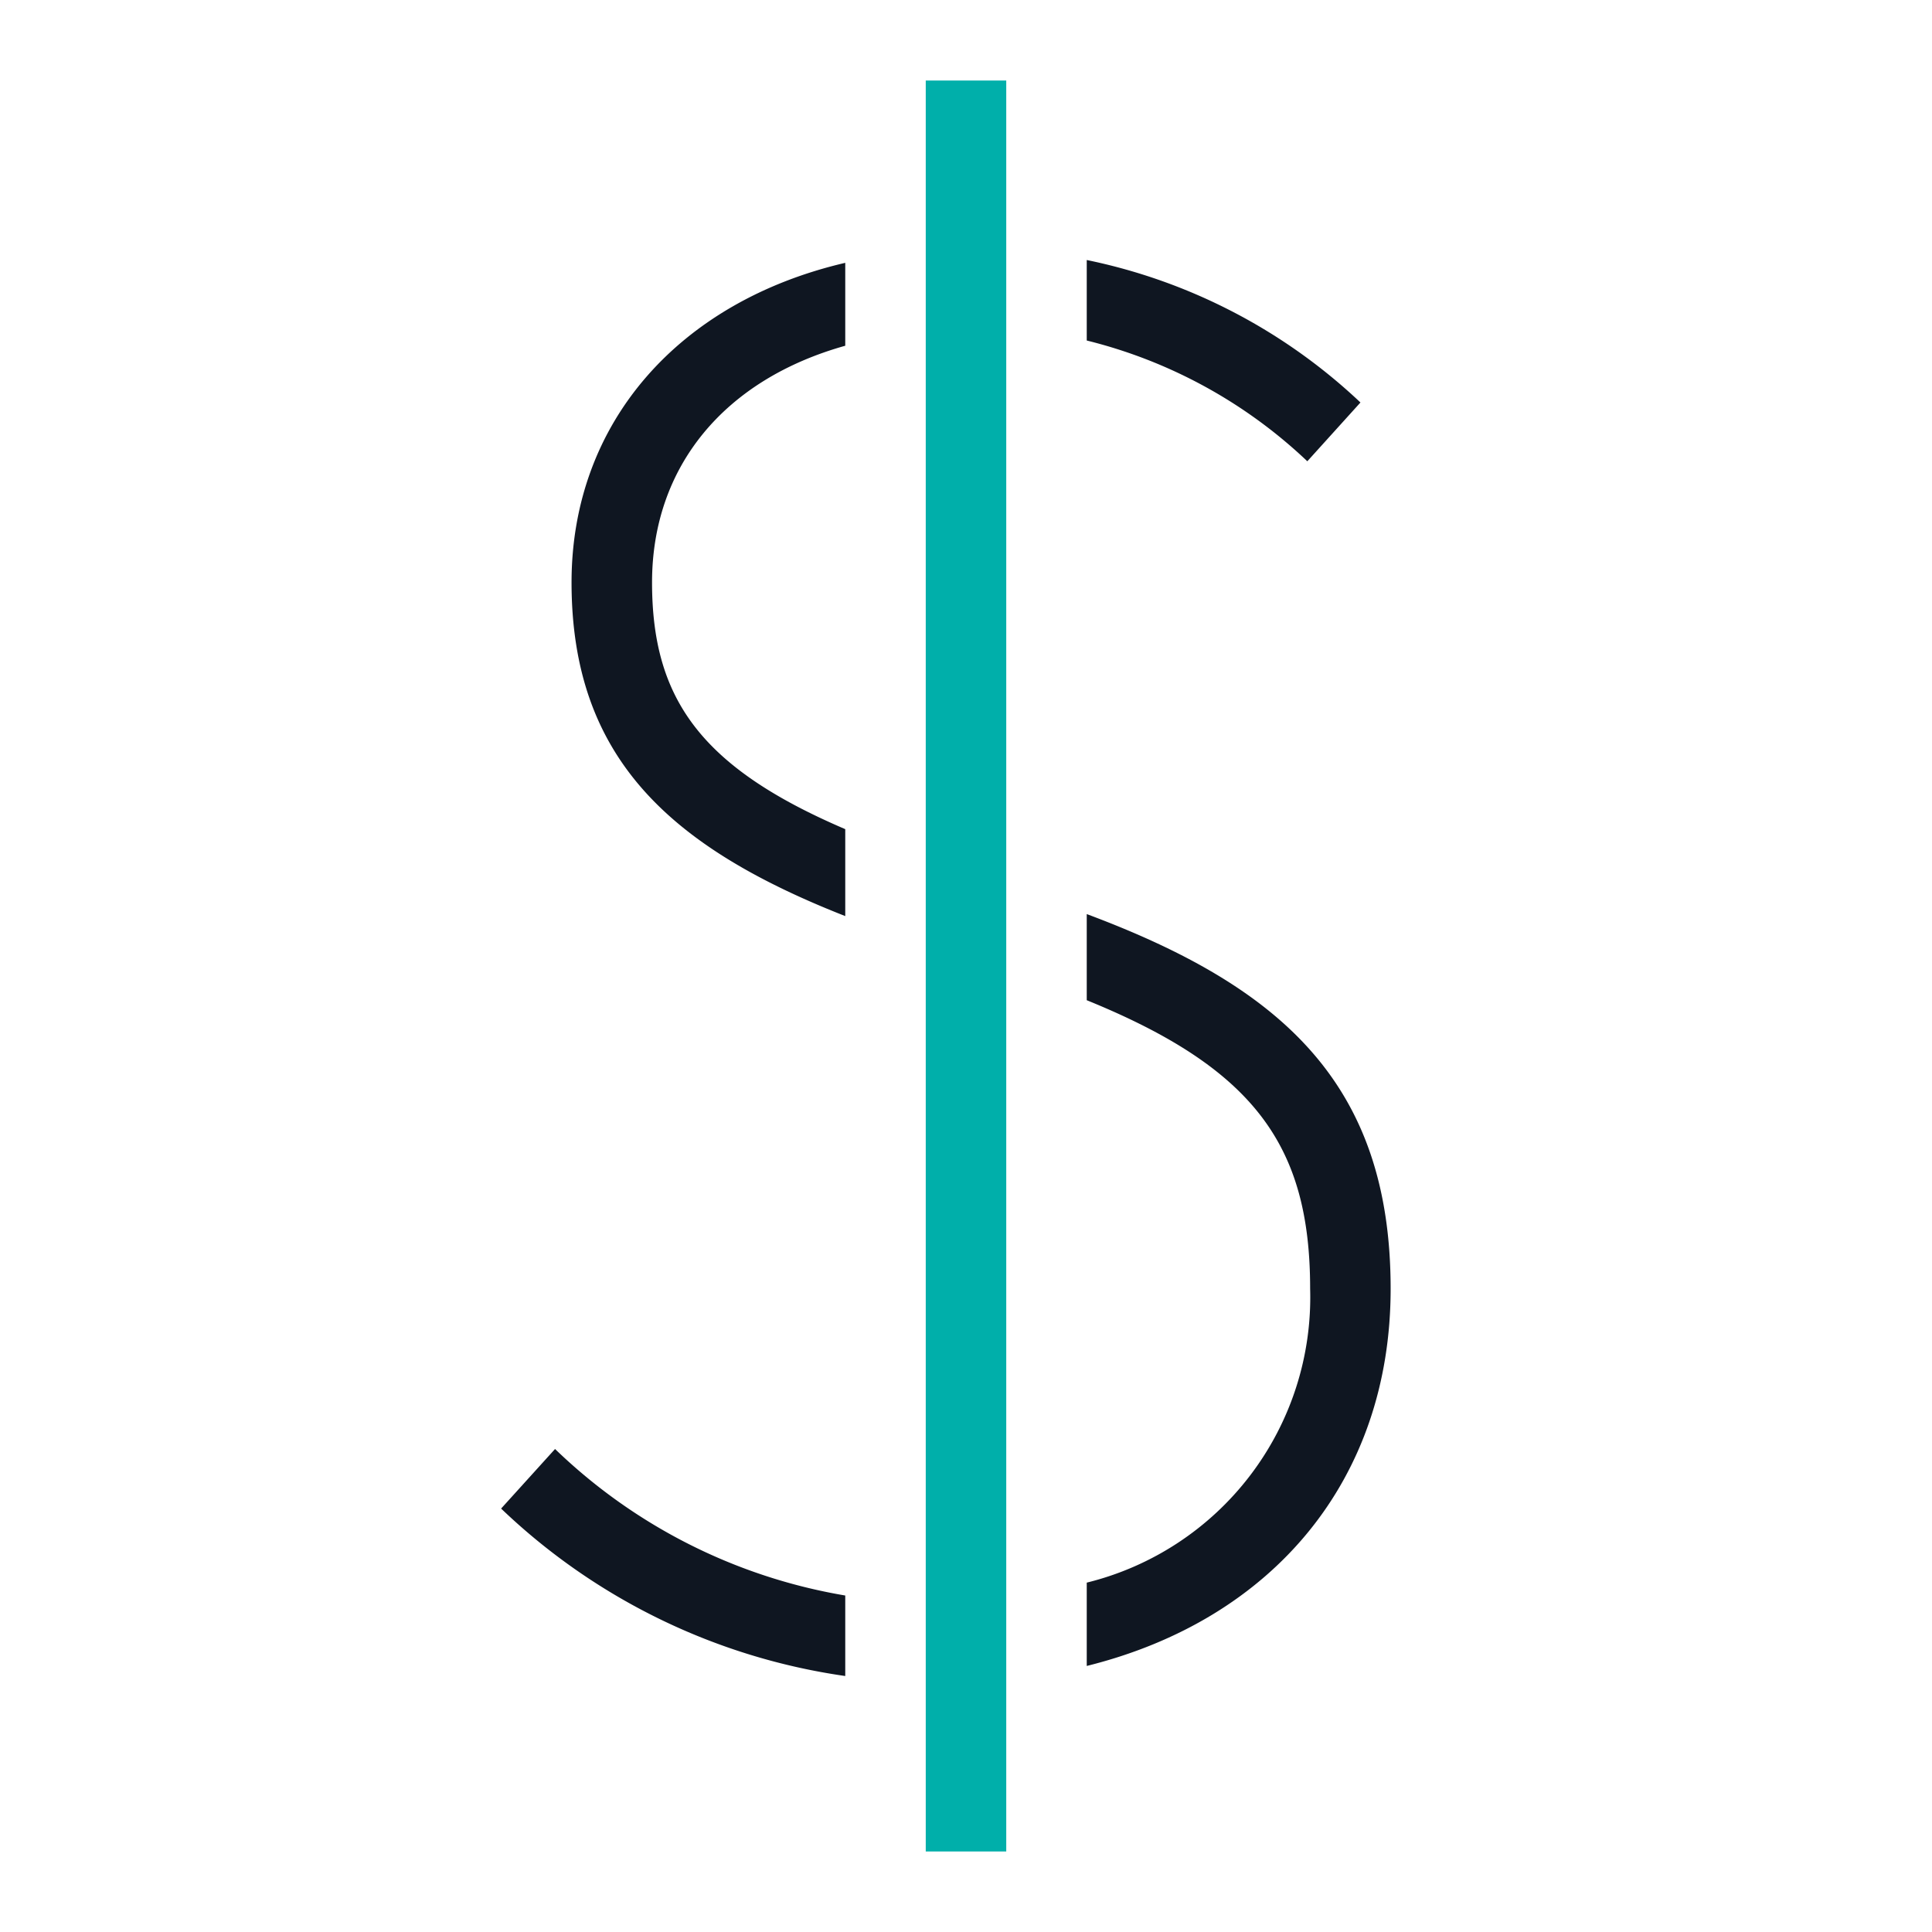<svg xmlns="http://www.w3.org/2000/svg" viewBox="0 0 48 48"><defs><style>.cls-1{fill:#0f1621;}.cls-2{fill:#00afaa;}.cls-3{fill:none;}</style></defs><title>HERE_Icons_48x48px_GreyandAqua_Currency_Dollar</title><g id="Layer_2" data-name="Layer 2"><g id="HERE_Icons_Currency_Dollar"><g id="HERE_Icons_48x48px_GreyandAqua_Currency_Dollar"><path class="cls-1" d="M21,6.53V8.59c-3,.84-4.8,3-4.8,5.88s1.2,4.59,4.8,6.13v2.16c-4.35-1.71-6.8-3.93-6.8-8.29C14.2,10.49,16.88,7.49,21,6.53ZM12.45,37.48A15.55,15.55,0,0,0,21,41.64v-2A13.64,13.64,0,0,1,13.79,36ZM27,22.71v2.14c4.18,1.7,5.55,3.63,5.55,7.17A7.3,7.3,0,0,1,27,39.32v2.07c4.63-1.15,7.55-4.63,7.55-9.37C34.55,26.91,31.82,24.51,27,22.71ZM33.8,10A14,14,0,0,0,27,6.46v2a12.22,12.22,0,0,1,5.48,3Z"/><path class="cls-2" d="M25,46H23V2h2Z"/><rect id="_Path_" data-name="&lt;Path&gt;" class="cls-3" width="48" height="48"/></g></g></g></svg>